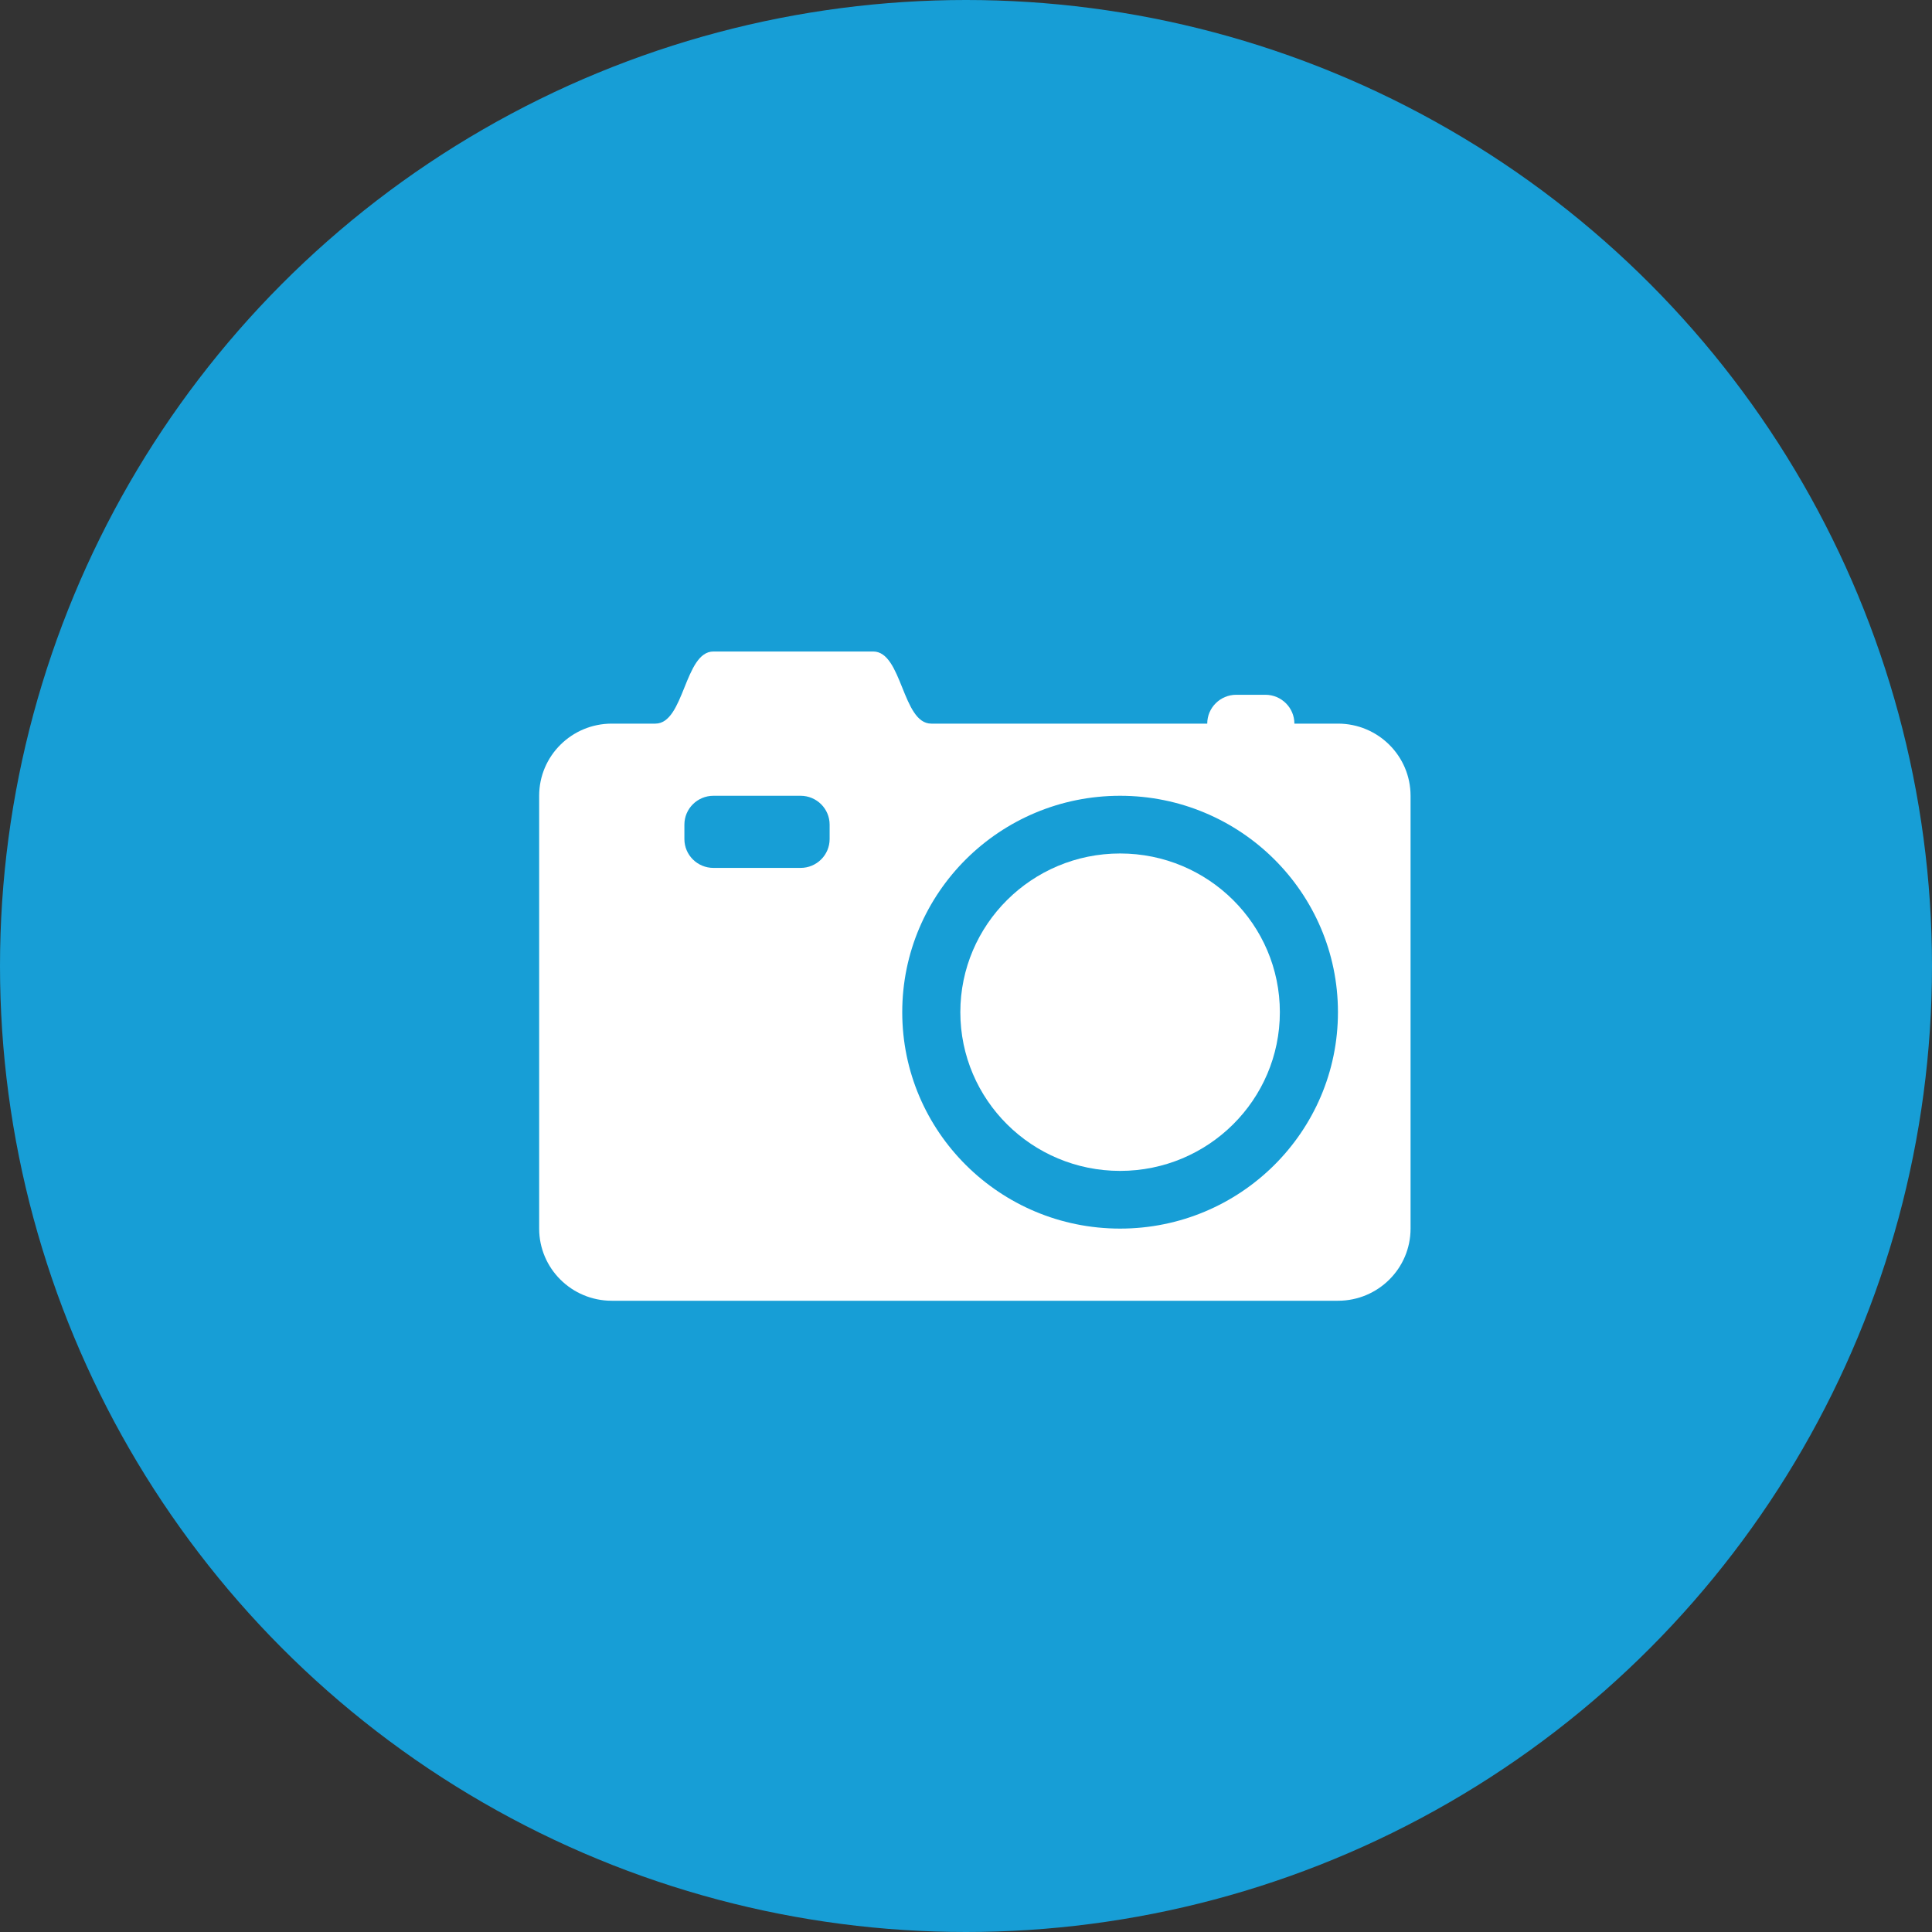 <?xml version="1.0" encoding="UTF-8" standalone="no"?>
<svg width="75px" height="75px" viewBox="0 0 75 75" version="1.1" xmlns="http://www.w3.org/2000/svg" xmlns:xlink="http://www.w3.org/1999/xlink" xmlns:sketch="http://www.bohemiancoding.com/sketch/ns">
    <rect x="0" y="0" width="75" height="75" fill="#333333" stroke="none"/>
    <!-- Generator: Sketch 3.4.4 (17249) - http://www.bohemiancoding.com/sketch -->
    <title>Oval 1 + icon</title>
    <desc>Created with Sketch.</desc>
    <defs></defs>
    <g id="Page-1" stroke="none" stroke-width="1" fill="none" fill-rule="evenodd" sketch:type="MSPage">
        <g id="inscription" sketch:type="MSArtboardGroup" transform="translate(-526, -1280)">
            <g id="form-inscription" sketch:type="MSLayerGroup" transform="translate(526, 473)">
                <g id="photo-upload" transform="translate(0, 807)" sketch:type="MSShapeGroup">
                    <g id="Oval-1-+-icon">
                        <circle id="Oval-1" fill="#179ED6" cx="37.5" cy="37.5" r="37.5"></circle>
                        <g id="icon" transform="translate(20.93, 25.291)" fill="#FFFFFF">
                            <g id="Group">
                                <path d="M2.819,2.8 L4.51,2.8 C5.638,2.8 5.638,0 6.766,0 L7.893,0 L7.896,0 L7.905,0 L7.919,0 L7.929,0 L7.938,0 L7.962,0 L7.975,0 L7.992,0 L8.02,0 L8.026,0 L8.064,0 L8.065,0 L8.108,0 L8.109,0 L8.151,0 L8.157,0 L8.193,0 L8.209,0 L8.235,0 L8.265,0 L8.276,0 L8.316,0 L8.325,0 L8.355,0 L8.389,0 L8.394,0 L8.431,0 L8.456,0 L8.468,0 L8.503,0 L8.527,0 L8.538,0 L8.572,0 L8.602,0 L8.604,0 L8.636,0 L8.667,0 L8.679,0 L8.696,0 L8.725,0 L8.752,0 L8.76,0 L8.778,0 L8.803,0 L8.827,0 L8.843,0 L8.849,0 L8.871,0 L8.891,0 L8.909,0 L8.927,0 L8.929,0 L8.942,0 L8.957,0 L8.97,0 L8.982,0 L8.992,0 L9.001,0 L9.008,0 L9.013,0 L9.017,0 L9.017,0 L9.02,0 L9.021,0 L12.967,0 C14.095,0 14.095,2.8 15.222,2.8 L25.935,2.8 C25.935,2.182 26.44,1.68 27.062,1.68 L28.19,1.68 C28.813,1.68 29.318,2.182 29.318,2.8 L31.009,2.8 C32.566,2.8 33.828,4.054 33.828,5.601 L33.828,22.403 C33.828,23.95 32.566,25.204 31.009,25.204 L2.819,25.204 C1.262,25.204 0,23.95 0,22.403 L0,5.601 C0,4.054 1.262,2.8 2.819,2.8 L2.819,2.8 L2.819,2.8 Z M22.552,5.601 C17.882,5.601 14.095,9.363 14.095,14.002 C14.095,18.641 17.882,22.403 22.552,22.403 C27.222,22.403 31.009,18.641 31.009,14.002 C31.009,9.363 27.222,5.601 22.552,5.601 L22.552,5.601 L22.552,5.601 Z M6.766,8.401 L10.149,8.401 C10.771,8.401 11.276,7.9 11.276,7.281 L11.276,6.721 C11.276,6.103 10.771,5.601 10.149,5.601 L6.766,5.601 C6.143,5.601 5.638,6.103 5.638,6.721 L5.638,7.281 C5.638,7.9 6.143,8.401 6.766,8.401 L6.766,8.401 Z" id="Shape"></path>
                                <path d="M22.552,7.841 C19.128,7.841 16.35,10.6 16.35,14.002 C16.35,17.404 19.128,20.163 22.552,20.163 C25.977,20.163 28.754,17.404 28.754,14.002 C28.754,10.6 25.977,7.841 22.552,7.841 L22.552,7.841 L22.552,7.841 Z" id="Shape"></path>
                            </g>
                        </g>
                    </g>
                </g>
            </g>
        </g>
    </g>
</svg>